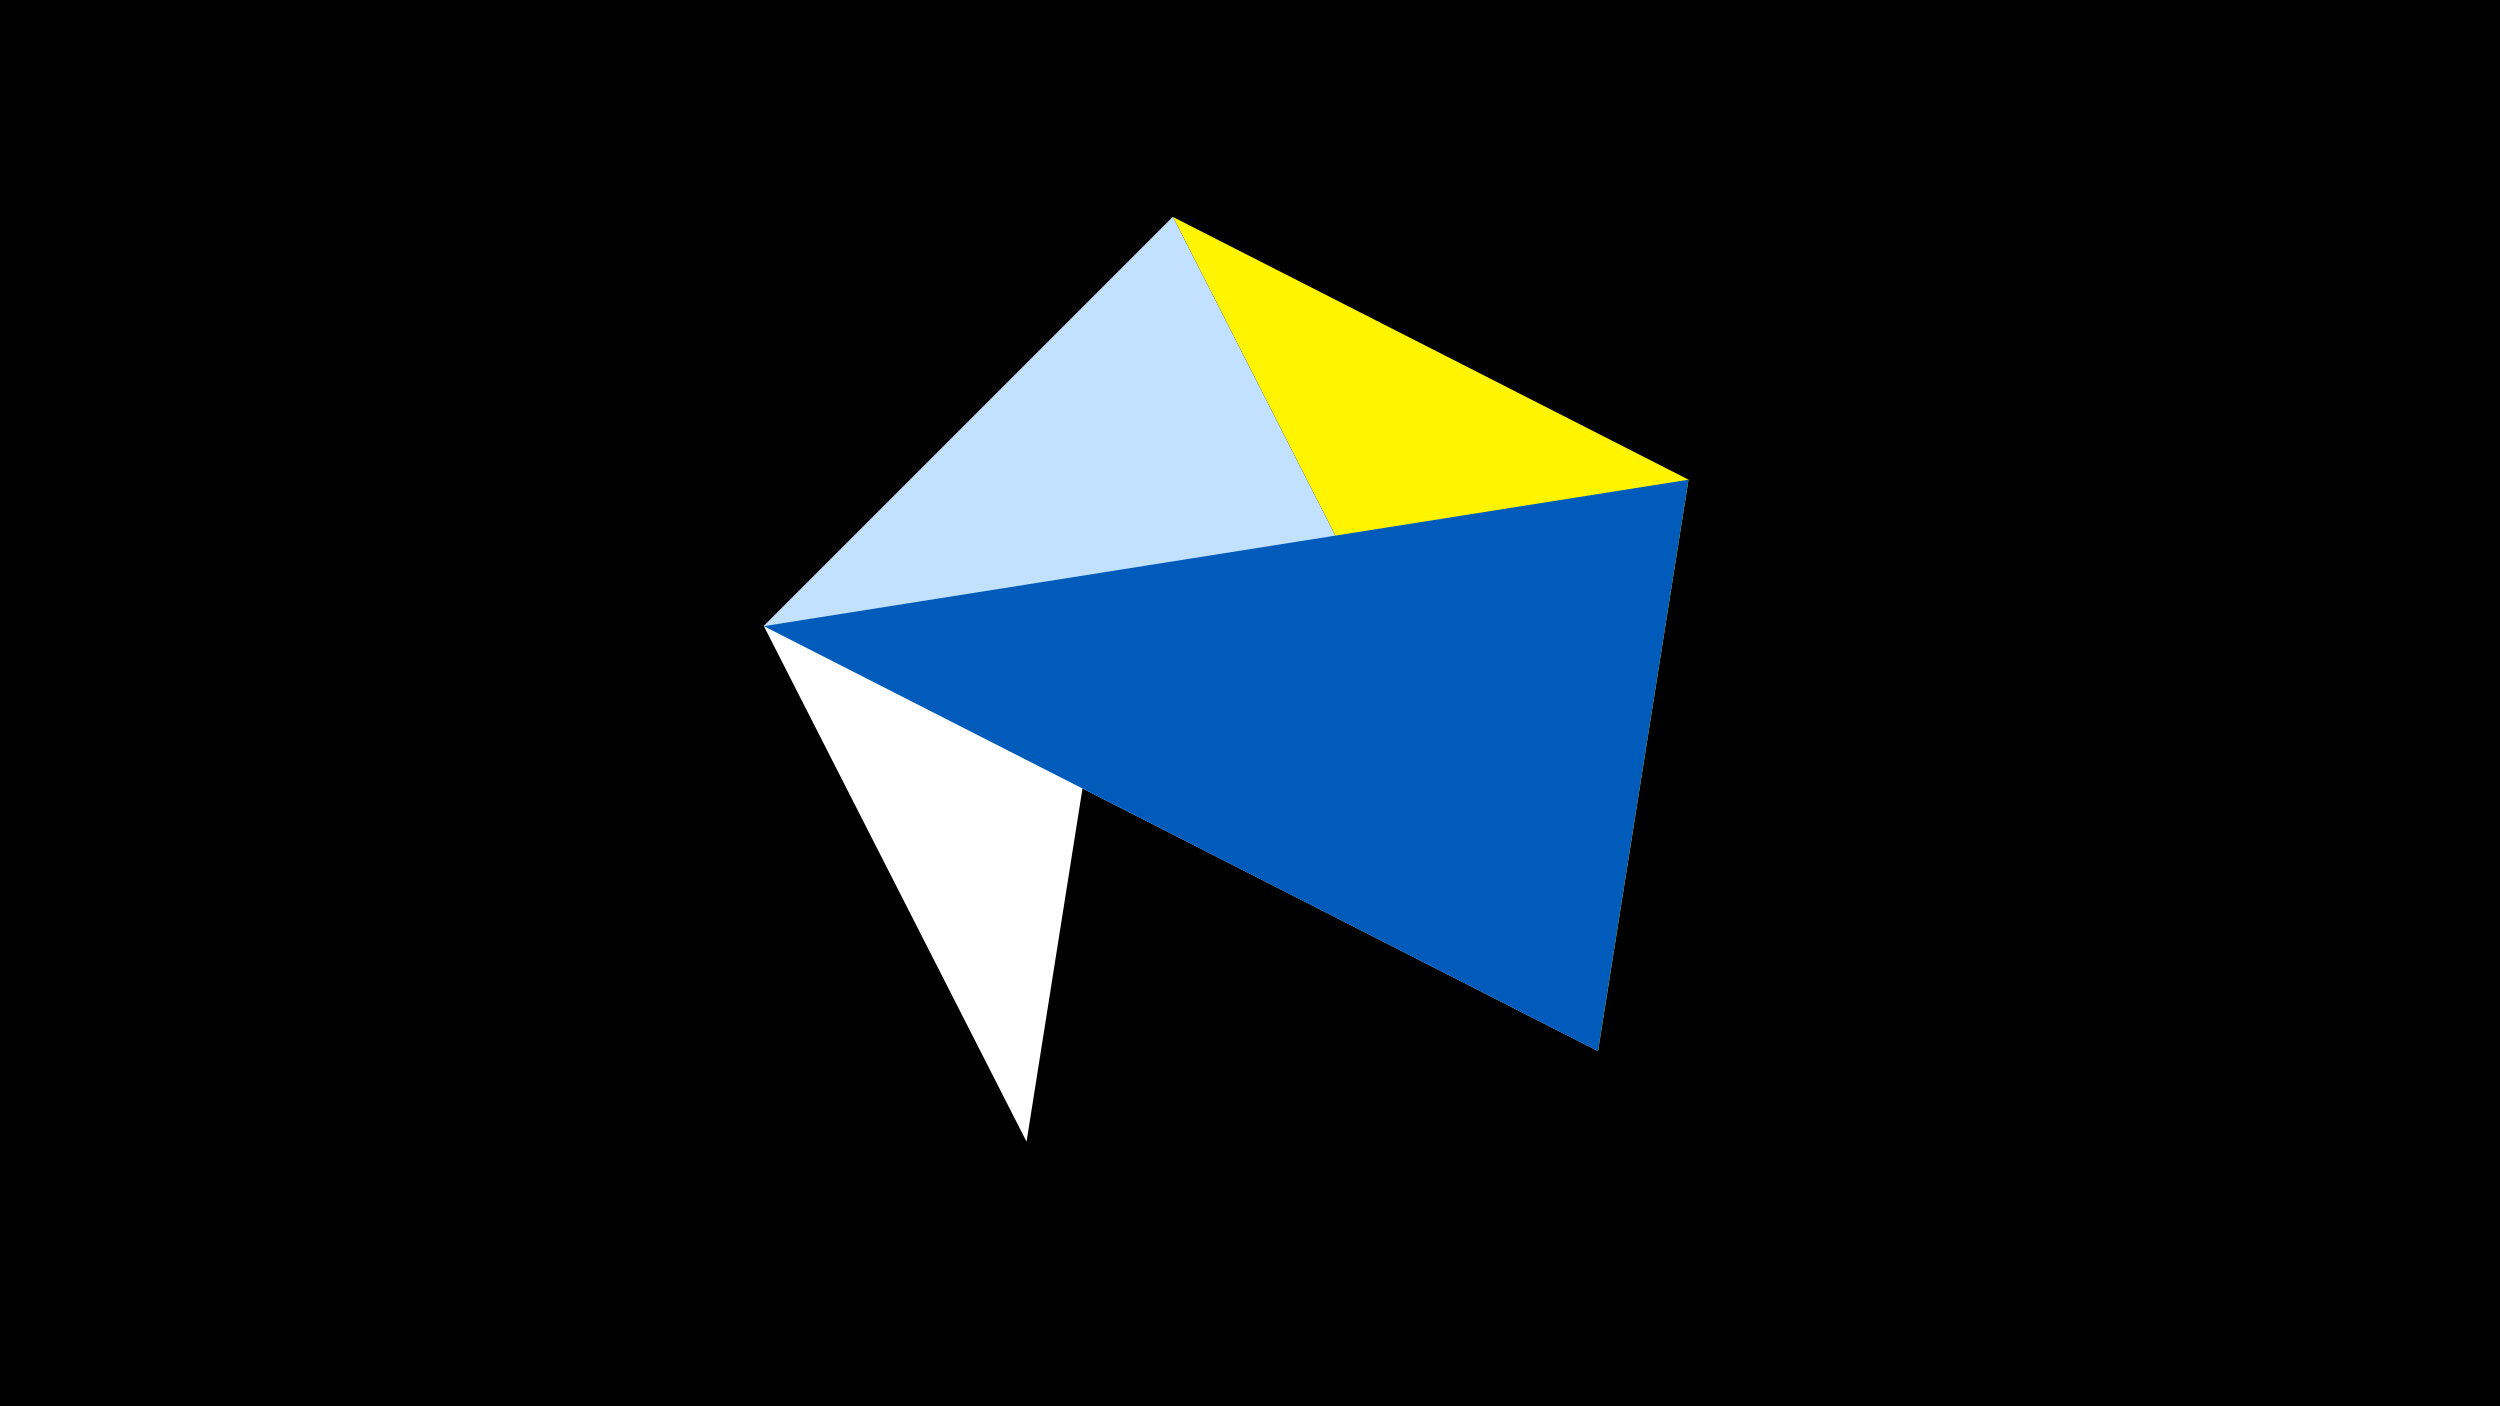 <svg width="1200" height="675" viewBox="-500 -500 1200 675" xmlns="http://www.w3.org/2000/svg"><title>juwel 19831</title><path d="M-500-500h1200v675h-1200z" fill="#000"/><path d="M63.042,-395.841L310.5,-269.755 267.054,4.554 Z" fill="#fff500"/><path d="M-7.255,48L63.042,-395.841 -133.341,-199.458 Z" fill="#fff"/><path d="M63.042,-395.841L-133.341,-199.458 267.054,4.554 Z" fill="#c2e1ff"/><path d="M-133.341,-199.458L267.054,4.554 310.5,-269.755 Z" fill="#005bbb"/></svg>